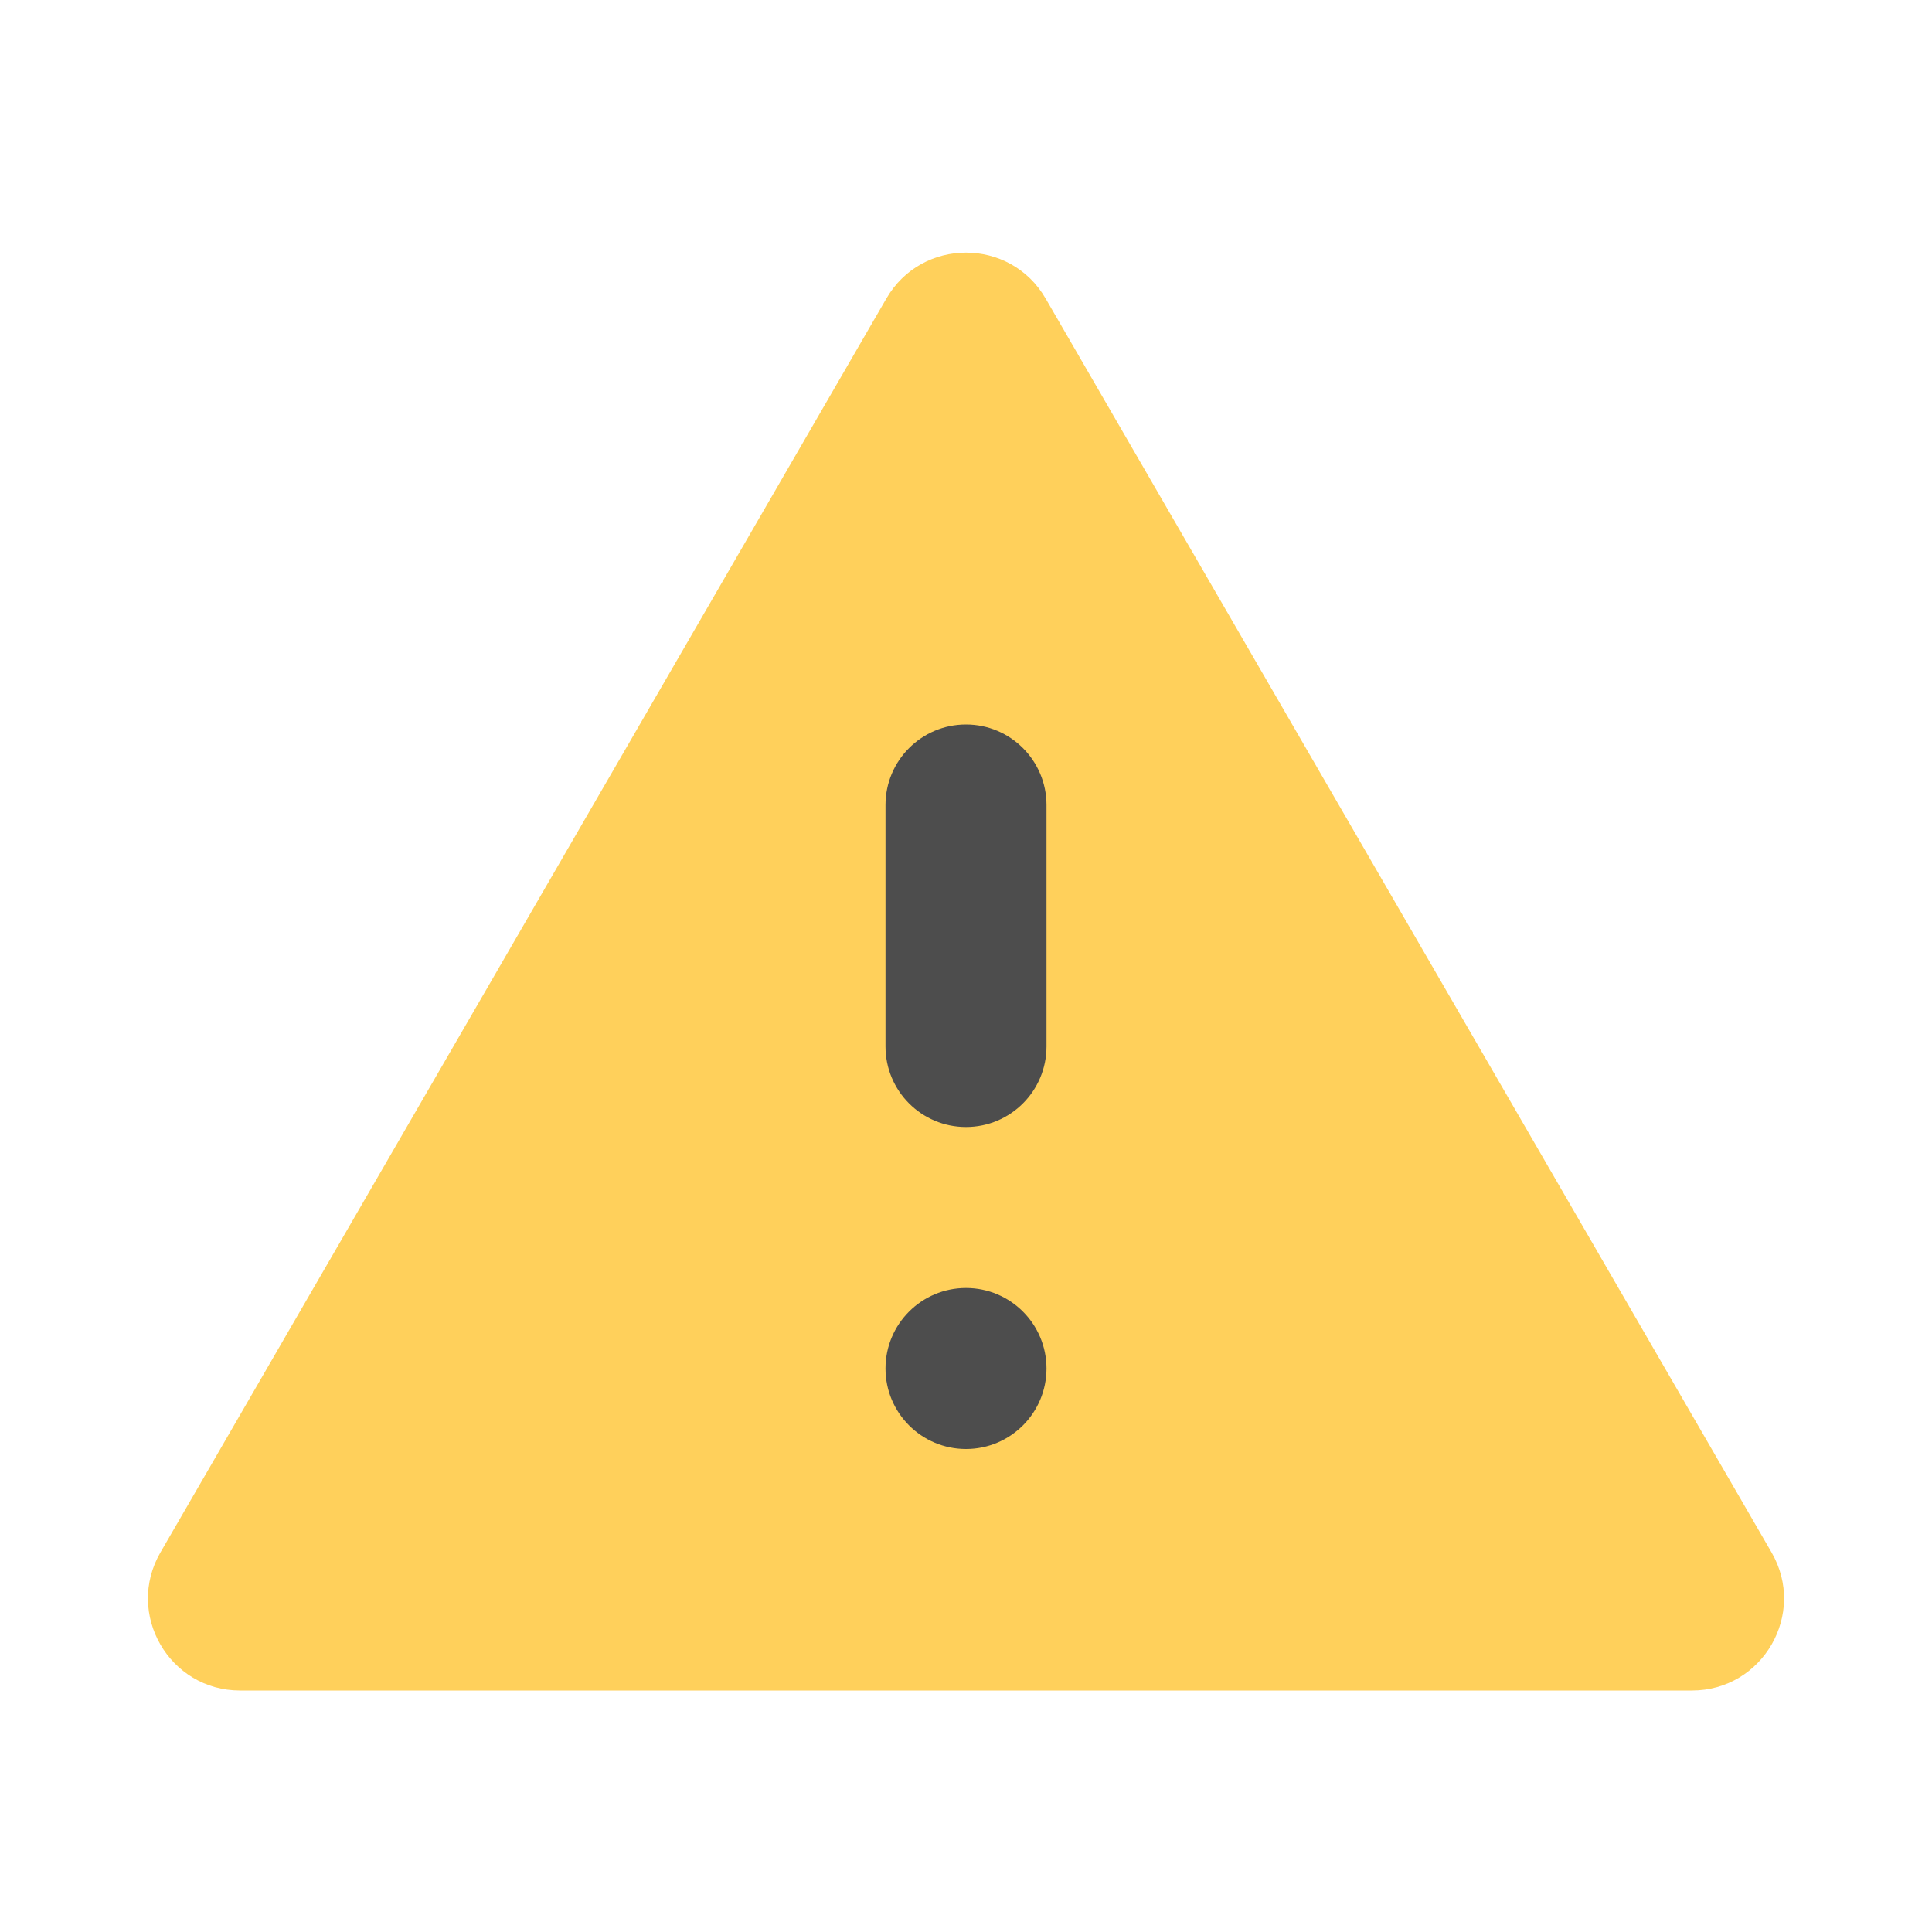 <svg width="84" height="84" viewBox="0 0 84 84" fill="none" xmlns="http://www.w3.org/2000/svg">
<rect x="36" y="27" width="11" height="41" fill="#4D4D4D"/>
<path d="M45.5 45.5C45.5 47.433 43.933 49 42 49V49C40.067 49 38.5 47.433 38.5 45.5V35C38.5 33.067 40.067 31.5 42 31.5V31.5C43.933 31.5 45.5 33.067 45.5 35V45.5ZM45.5 59.5C45.5 61.433 43.933 63 42 63V63C40.067 63 38.5 61.433 38.5 59.5V59.5C38.5 57.567 40.067 56 42 56V56C43.933 56 45.5 57.567 45.5 59.5V59.5ZM6.976 67.496C5.432 70.162 7.356 73.5 10.438 73.5H73.562C76.644 73.5 78.568 70.162 77.024 67.496L45.462 12.979C43.921 10.318 40.079 10.318 38.538 12.979L6.976 67.496Z" fill="#FFD05B"/>
</svg>
